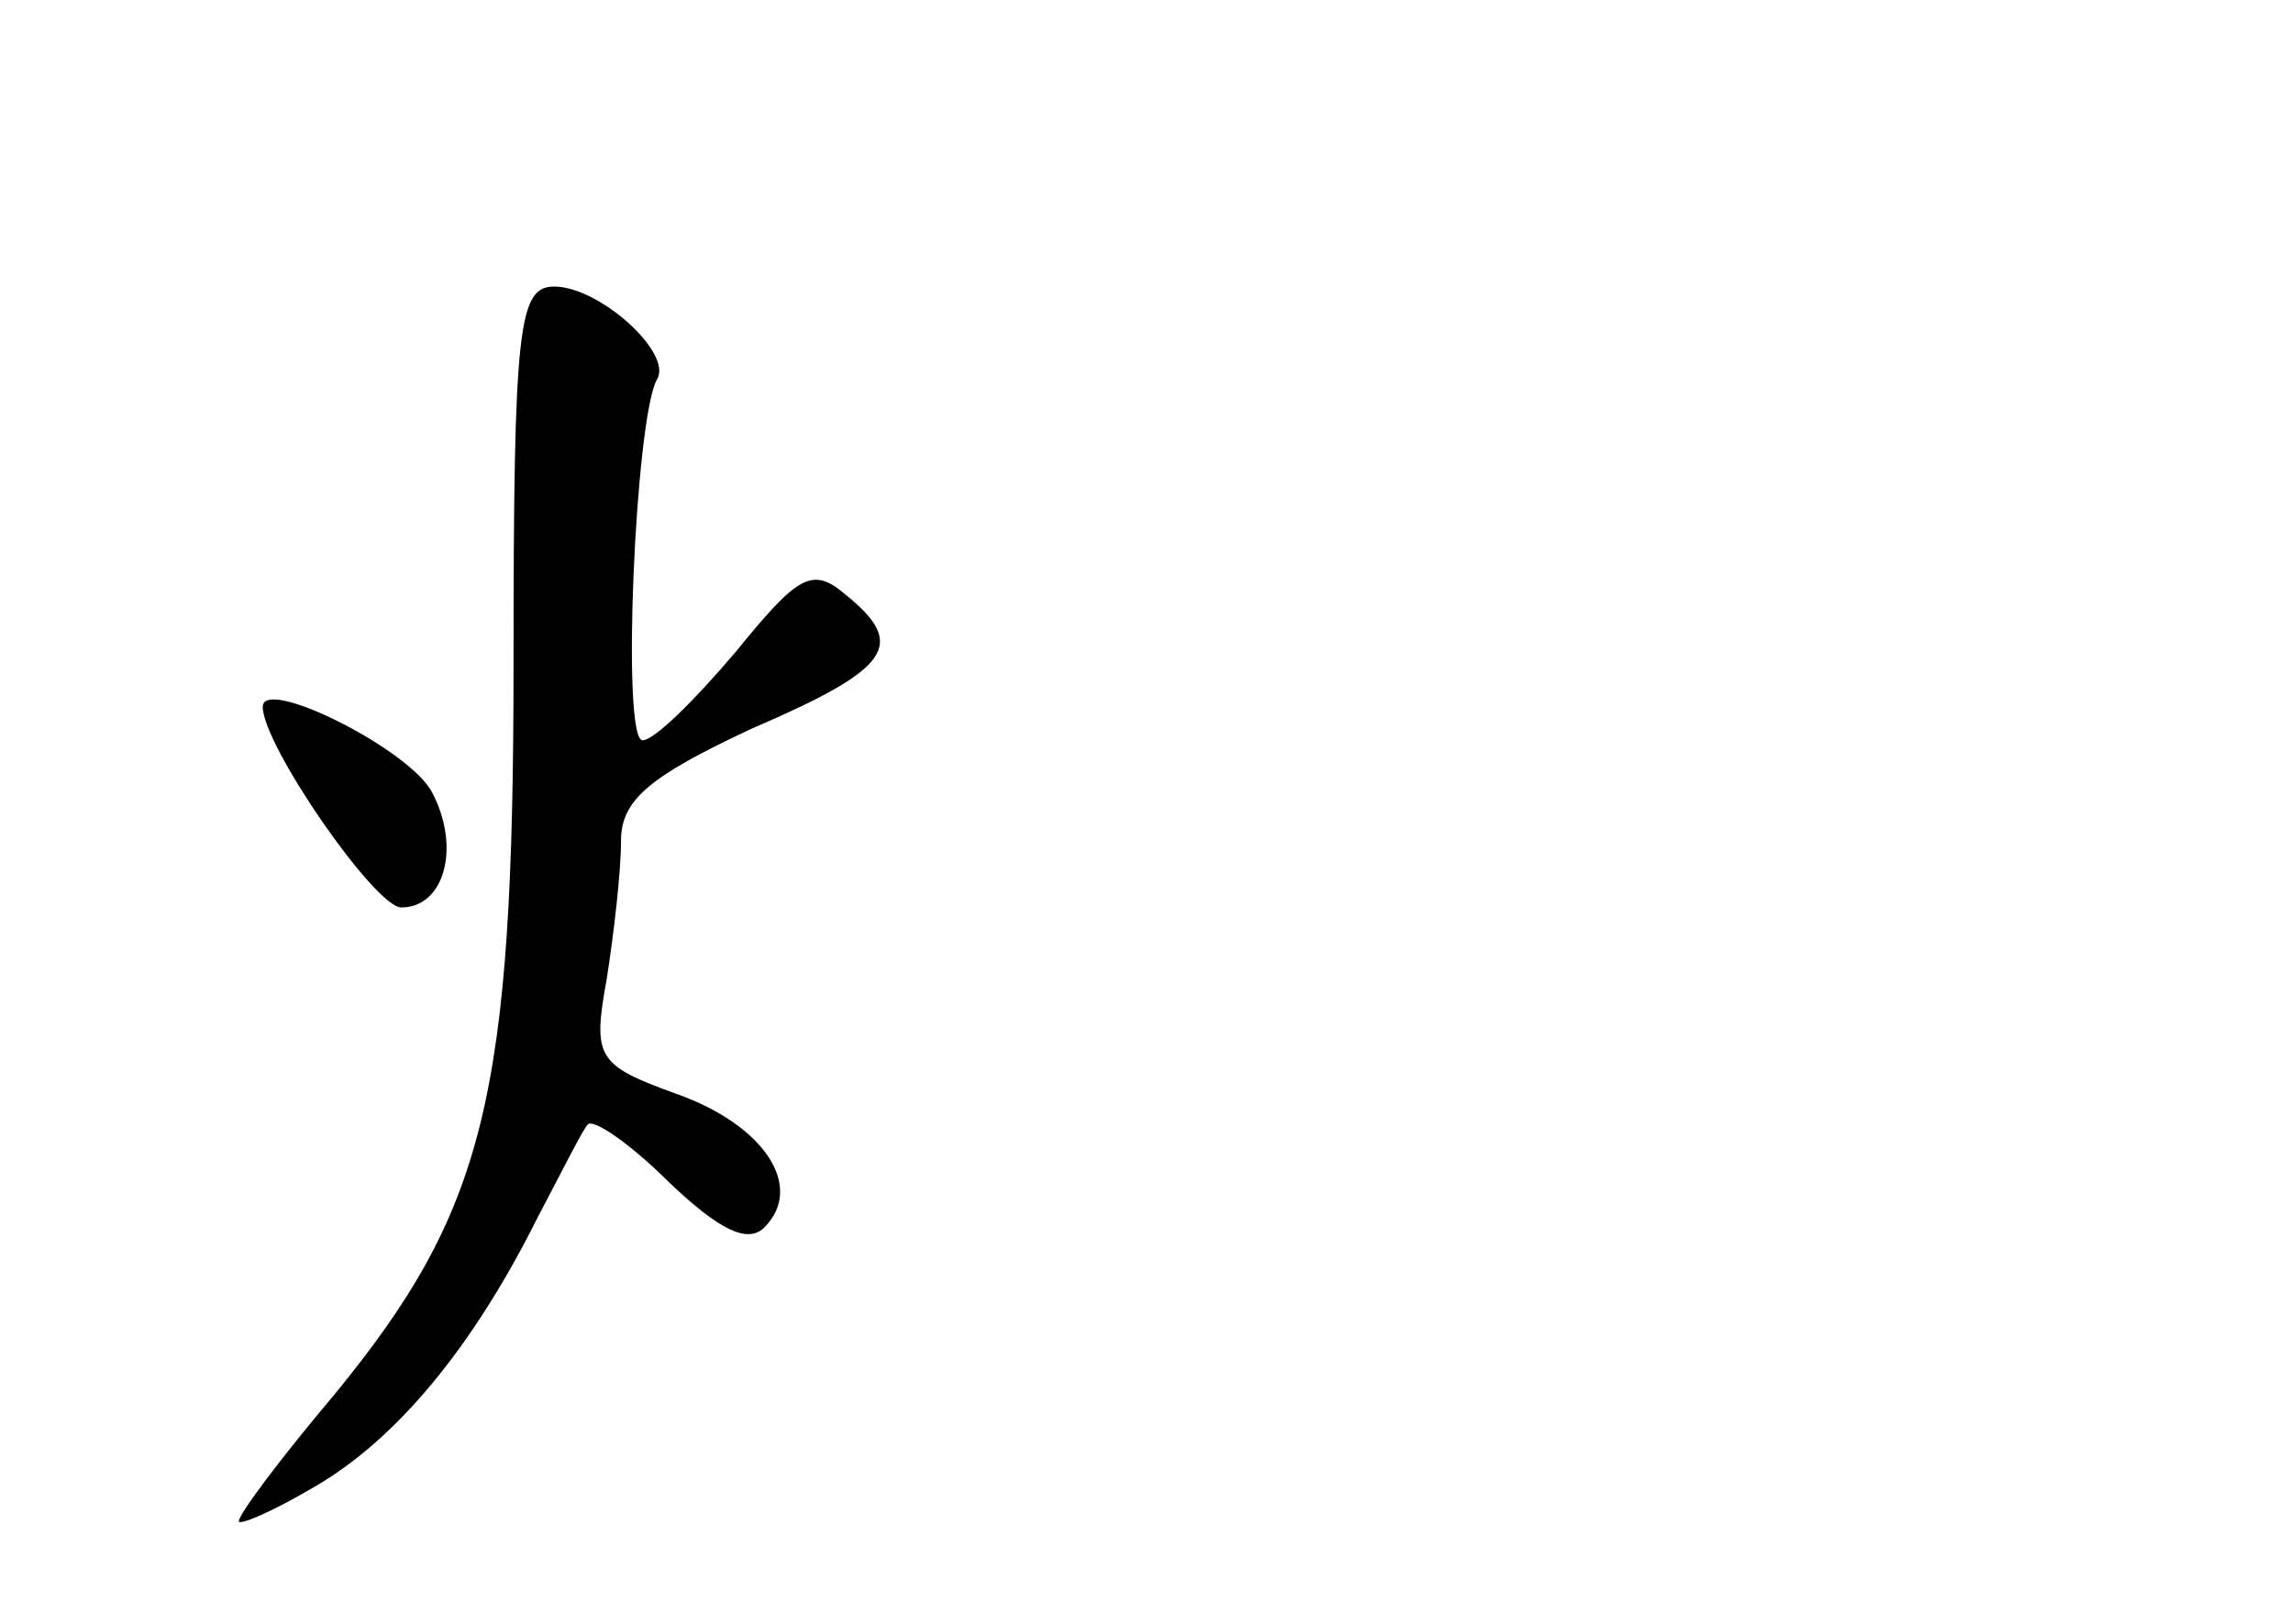 <?xml version="1.0" standalone="no"?>
<!DOCTYPE svg PUBLIC "-//W3C//DTD SVG 20010904//EN"
 "http://www.w3.org/TR/2001/REC-SVG-20010904/DTD/svg10.dtd">
<svg version="1.0" xmlns="http://www.w3.org/2000/svg"
 width="96pt" height="68pt" viewBox="0 0 96 68"
 preserveAspectRatio="xMidYMid meet">
<g transform="translate(0,68) scale(0.1,-0.1)"
fill="#000000" stroke="none">
<path d="M215 402 c0 -182 -12 -229 -75 -306 -22 -26 -40 -50 -40 -53 0 -2 14
4 31 14 35 20 67 59 94 113 10 19 19 37 21 39 2 3 18 -8 34 -24 21 -20 33 -26
40 -19 17 17 0 43 -37 56 -33 12 -35 15 -29 48 3 19 6 45 6 58 0 17 12 27 55
47 58 25 65 35 39 56 -14 12 -20 8 -46 -24 -17 -20 -34 -37 -39 -37 -9 0 -3
135 6 151 7 11 -24 39 -43 39 -15 0 -17 -17 -17 -158z"/>
<path d="M110 384 c0 -16 47 -84 58 -84 18 0 25 25 13 48 -9 18 -71 49 -71 36z"/>
</g>
</svg>
